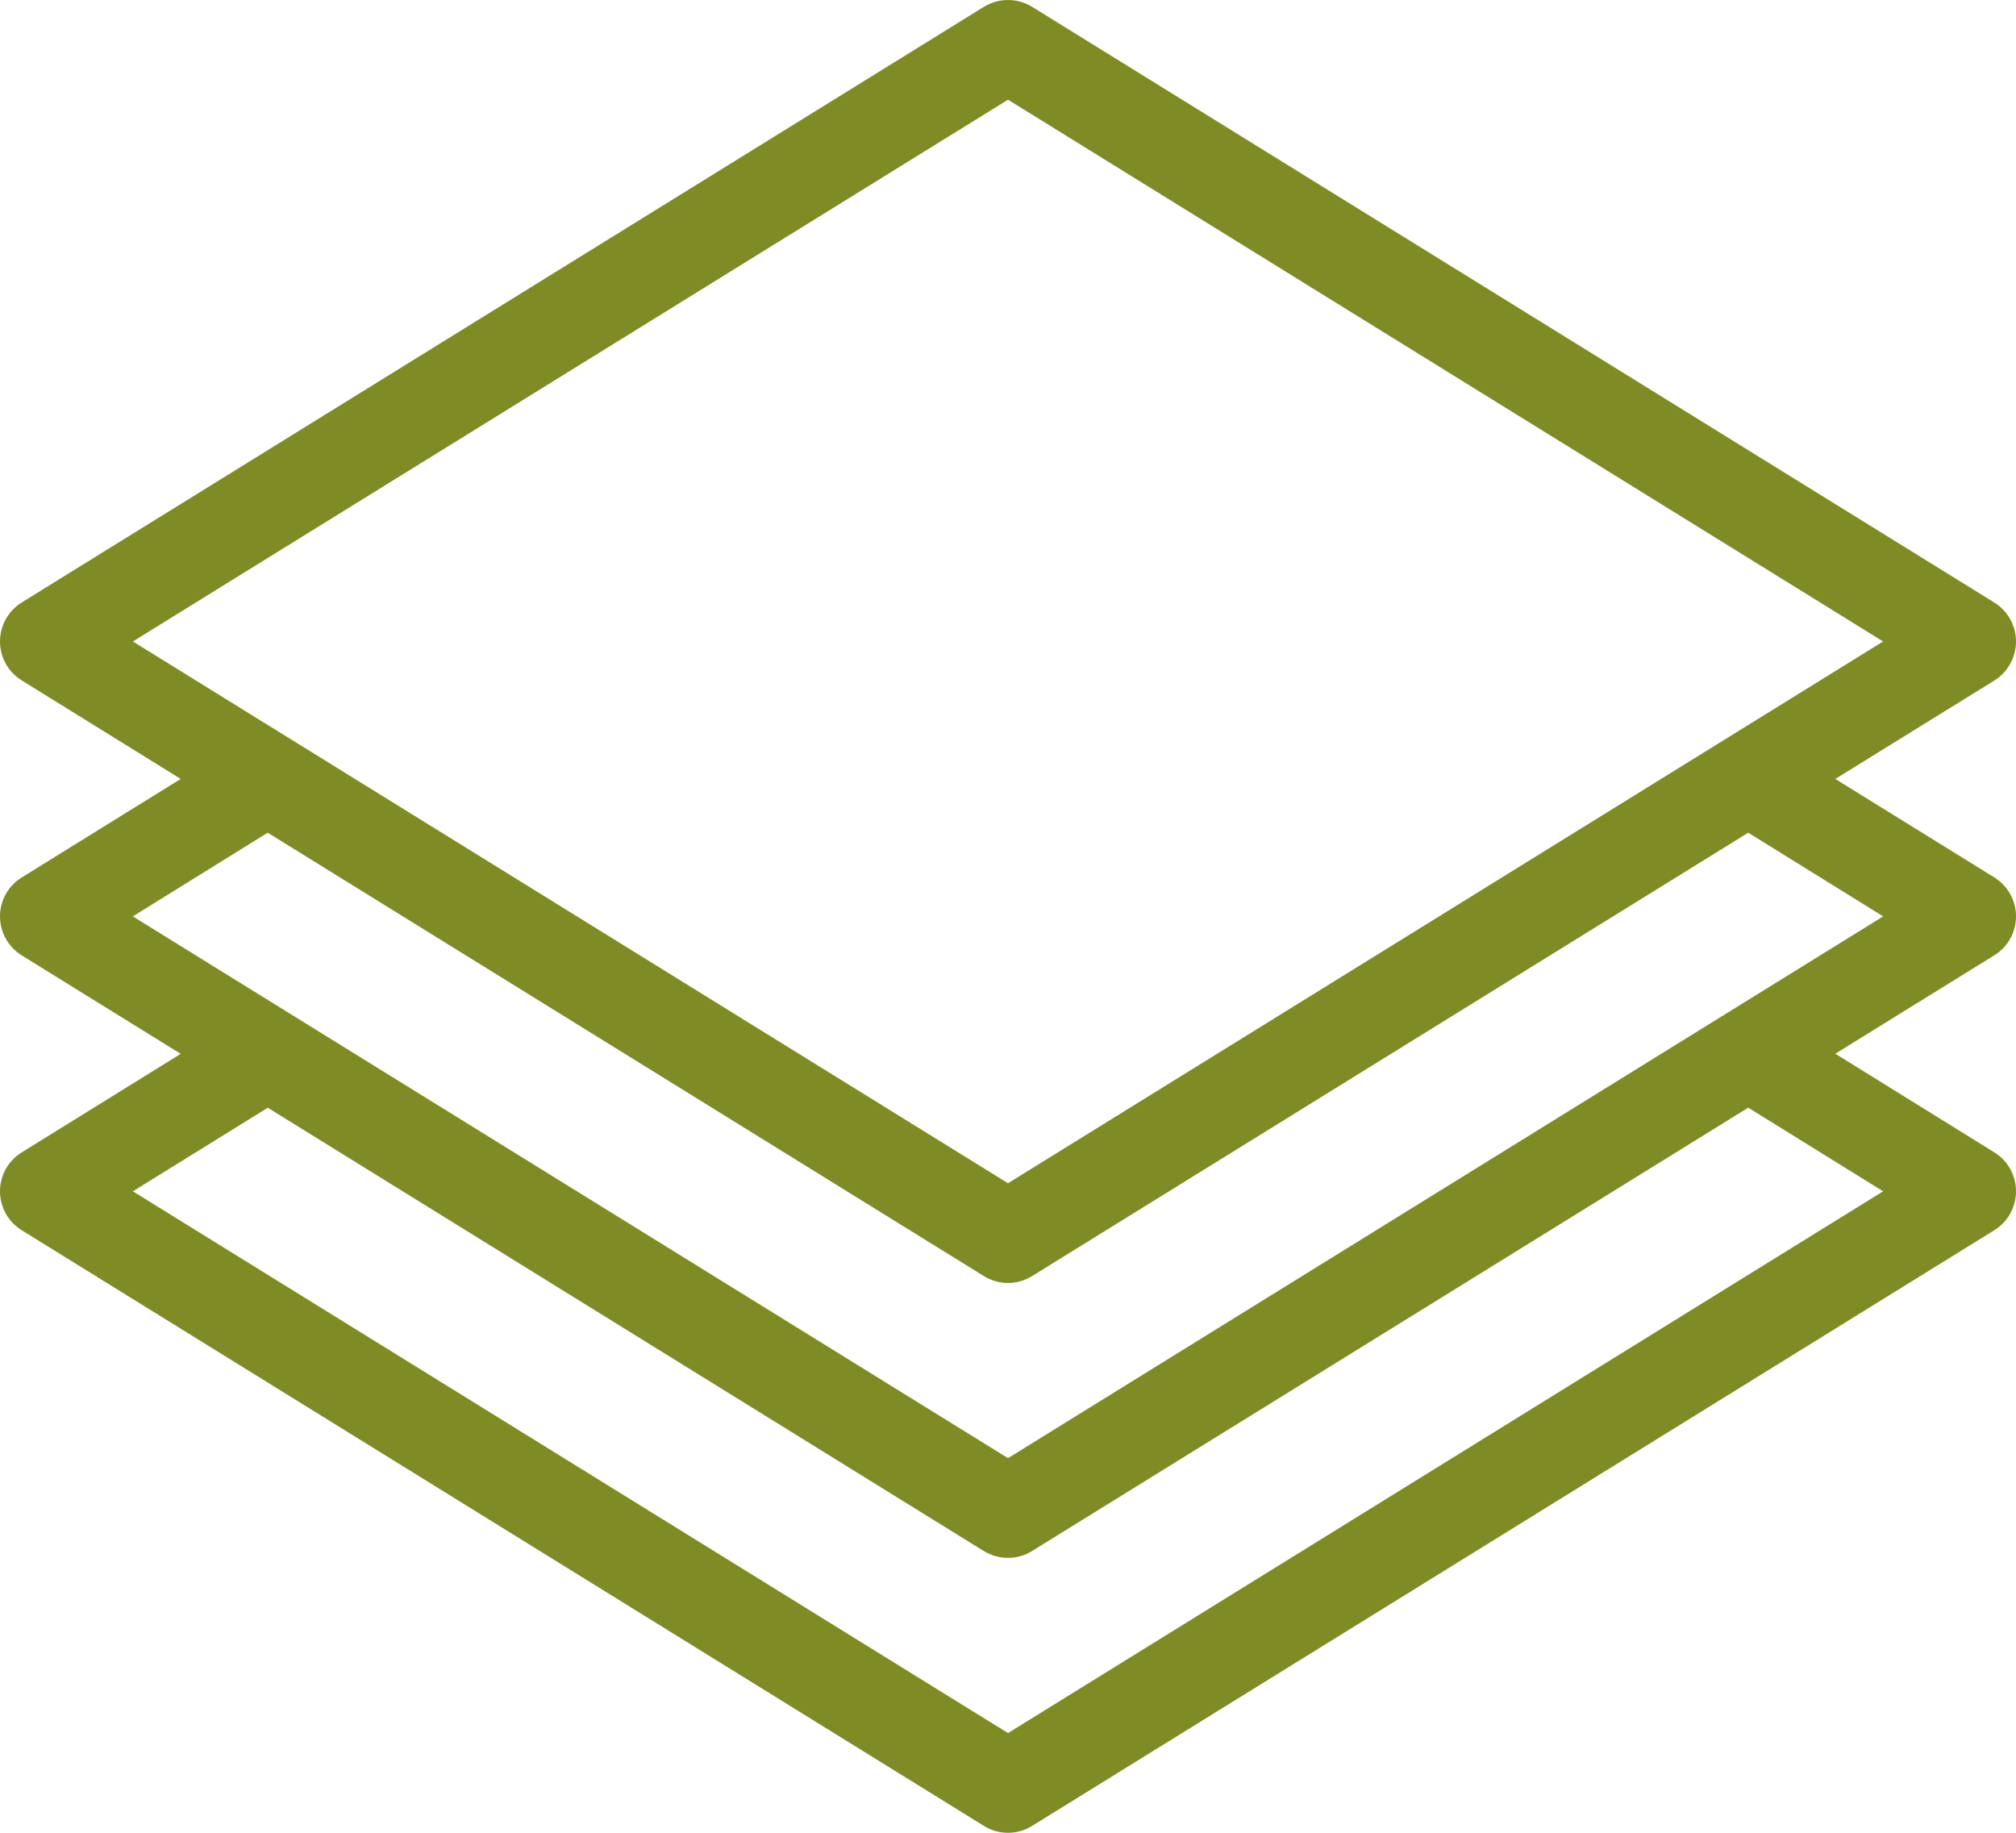 <svg width="33" height="30" viewBox="0 0 33 30" fill="none" xmlns="http://www.w3.org/2000/svg">
<path d="M33 15C33 14.741 32.866 14.499 32.646 14.363L30.042 12.75L32.646 11.139C32.866 11.001 33 10.759 33 10.5C33 10.241 32.866 9.999 32.644 9.862L16.895 0.112C16.653 -0.037 16.347 -0.037 16.105 0.112L0.355 9.862C0.134 9.999 0 10.241 0 10.5C0 10.759 0.134 11.001 0.355 11.137L2.958 12.75L0.354 14.364C0.134 14.499 0 14.741 0 15C0 15.259 0.134 15.501 0.354 15.637L2.958 17.25L0.354 18.864C0.134 18.999 0 19.241 0 19.5C0 19.759 0.135 20.001 0.355 20.137L16.105 29.887C16.226 29.963 16.363 30 16.5 30C16.637 30 16.774 29.963 16.895 29.887L32.645 20.137C32.865 20.001 33 19.759 33 19.5C33 19.241 32.867 18.999 32.646 18.863L30.042 17.248L32.646 15.636C32.867 15.501 33 15.259 33 15ZM2.175 10.5L16.5 1.632L30.825 10.5L16.5 19.368L2.175 10.5ZM30.825 19.5L16.5 28.368L2.175 19.5L4.383 18.132L16.105 25.389C16.226 25.462 16.363 25.5 16.5 25.5C16.637 25.5 16.774 25.463 16.895 25.387L28.617 18.131L30.825 19.5ZM16.5 23.868L2.174 15L4.382 13.63L16.104 20.887C16.226 20.962 16.363 21 16.5 21C16.637 21 16.774 20.962 16.895 20.887L28.617 13.63L30.826 15L16.5 23.868Z" fill="#7F8B25"/>
</svg>

